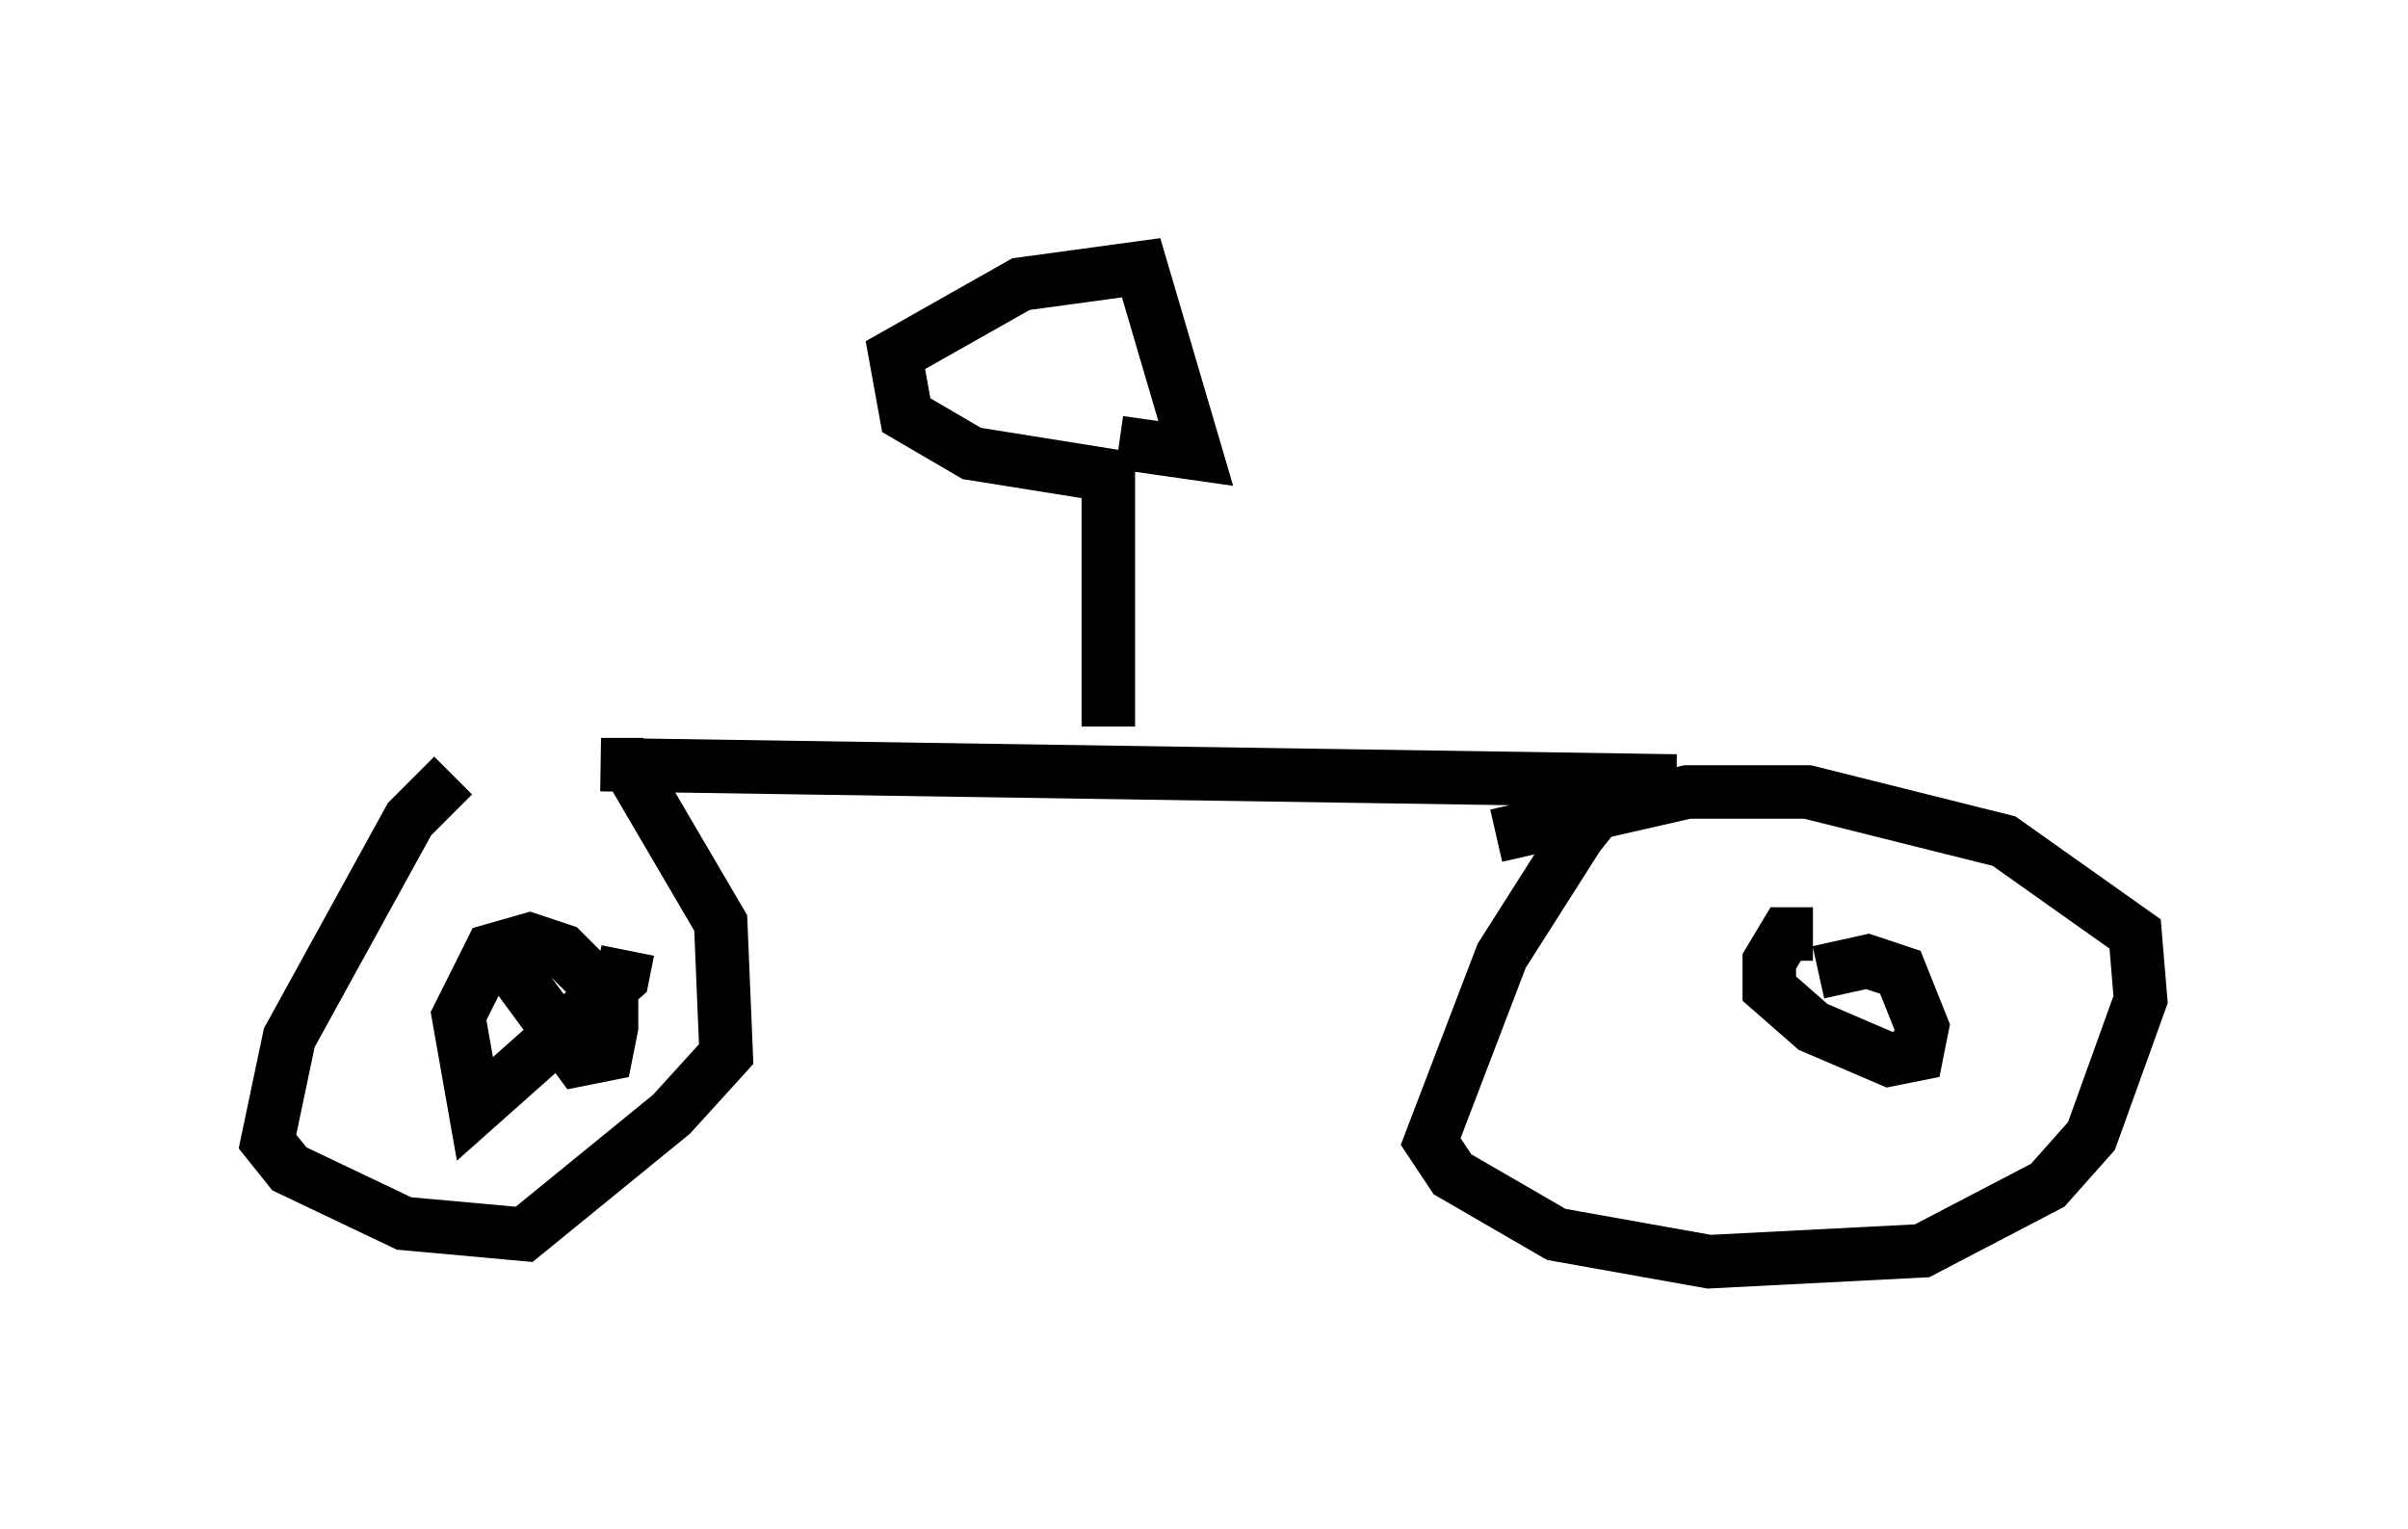 <?xml version="1.0" encoding="utf-8" ?>
<svg baseProfile="full" height="28.579" version="1.1" width="45.015" xmlns="http://www.w3.org/2000/svg" xmlns:ev="http://www.w3.org/2001/xml-events" xmlns:xlink="http://www.w3.org/1999/xlink"><defs /><rect fill="white" height="28.579" width="45.015" x="0" y="0" /><path d="M11.227, 14.392 m-2.756, 0.102 l-0.817, 0.817 -2.246, 4.083 l-0.408, 1.94 0.408, 0.51 l2.144, 1.021 2.246, 0.204 l2.756, -2.246 1.021, -1.123 l-0.102, -2.45 -1.735, -2.96 l-0.408, 0.0 m-0.102, 0.0 l20.111, 0.306 m0.0, 0.0 l-1.021, 0.0 -0.817, 1.021 l-1.429, 2.246 -1.327, 3.471 l0.408, 0.613 1.94, 1.123 l2.858, 0.51 3.981, -0.204 l2.348, -1.225 0.817, -0.919 l0.919, -2.552 -0.102, -1.225 l-2.45, -1.735 -3.675, -0.919 l-2.246, 0.0 -3.573, 0.817 m5.921, 1.838 l-0.51, 0.0 -0.306, 0.51 l0.0, 0.51 0.817, 0.715 l1.429, 0.613 0.51, -0.102 l0.102, -0.51 -0.408, -1.021 l-0.613, -0.204 -0.919, 0.204 m-24.602, -0.306 l1.429, 1.94 0.51, -0.102 l0.102, -0.51 0.0, -0.51 l-0.919, -0.919 -0.613, -0.204 l-0.715, 0.204 -0.613, 1.225 l0.306, 1.735 2.756, -2.45 l0.102, -0.51 m8.983, -4.185 l0.0, -4.696 -2.552, -0.408 l-1.225, -0.715 -0.204, -1.123 l2.348, -1.327 2.246, -0.306 l1.021, 3.471 -1.429, -0.204 " fill="none" stroke="black" stroke-width="1" /></svg>